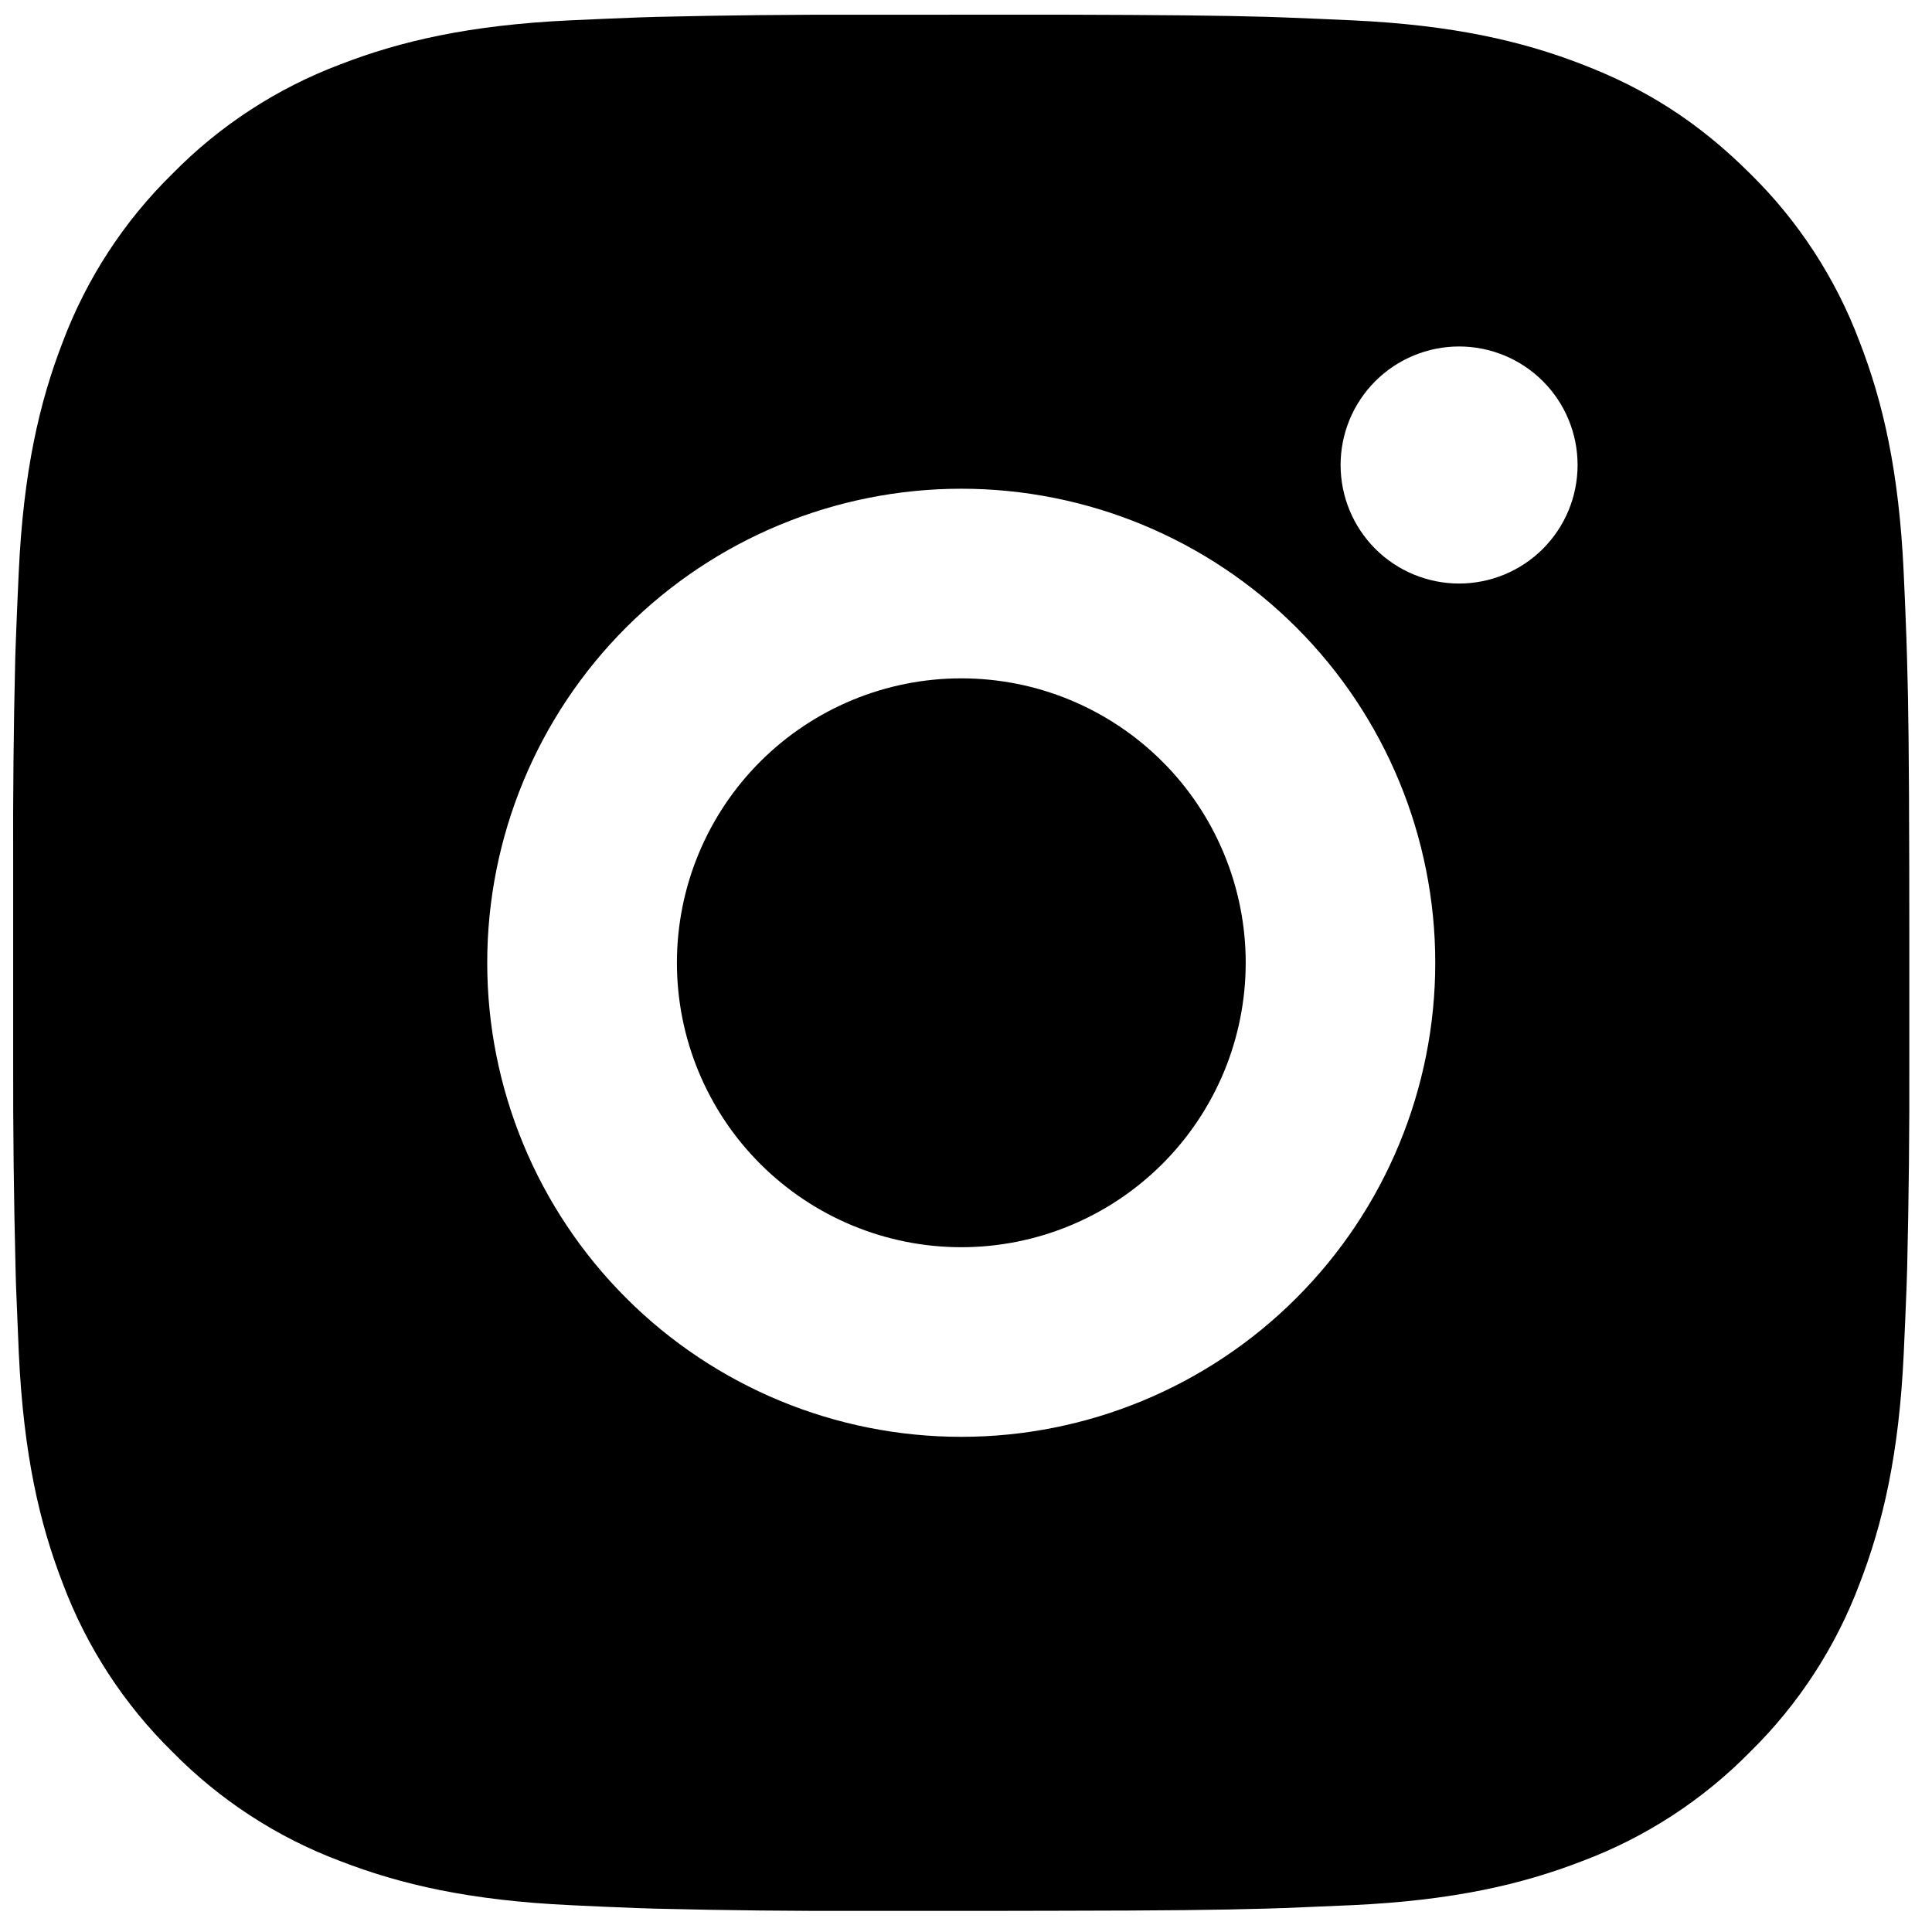 <svg width="27" height="27" viewBox="0 0 27 27" fill="none" xmlns="http://www.w3.org/2000/svg">
<path d="M14.796 0.205C16.286 0.209 17.043 0.217 17.696 0.235L17.953 0.244C18.25 0.255 18.543 0.268 18.896 0.284C20.306 0.35 21.268 0.573 22.112 0.9C22.987 1.237 23.723 1.693 24.46 2.428C25.134 3.09 25.655 3.891 25.988 4.776C26.315 5.62 26.538 6.582 26.604 7.993C26.62 8.345 26.633 8.638 26.643 8.936L26.651 9.193C26.671 9.845 26.679 10.602 26.682 12.092L26.683 13.081V14.817C26.686 15.783 26.676 16.75 26.653 17.716L26.645 17.973C26.634 18.271 26.621 18.564 26.605 18.916C26.539 20.328 26.314 21.288 25.988 22.133C25.655 23.018 25.134 23.819 24.46 24.481C23.798 25.155 22.997 25.677 22.112 26.009C21.268 26.336 20.306 26.559 18.896 26.625L17.953 26.665L17.696 26.673C17.043 26.692 16.286 26.701 14.796 26.703L13.807 26.705H12.073C11.106 26.708 10.139 26.698 9.172 26.674L8.915 26.666C8.601 26.654 8.286 26.641 7.972 26.625C6.562 26.559 5.6 26.336 4.755 26.009C3.871 25.677 3.07 25.155 2.408 24.481C1.734 23.819 1.212 23.018 0.879 22.133C0.552 21.289 0.33 20.328 0.263 18.916L0.224 17.973L0.217 17.716C0.193 16.75 0.182 15.783 0.184 14.817V12.092C0.18 11.126 0.19 10.16 0.213 9.193L0.222 8.936C0.233 8.638 0.246 8.345 0.262 7.993C0.328 6.582 0.551 5.621 0.878 4.776C1.212 3.891 1.734 3.09 2.41 2.428C3.071 1.754 3.872 1.233 4.755 0.9C5.6 0.573 6.561 0.35 7.972 0.284C8.324 0.268 8.619 0.255 8.915 0.244L9.172 0.236C10.139 0.213 11.105 0.203 12.072 0.206L14.796 0.205ZM13.434 6.83C11.677 6.83 9.992 7.528 8.749 8.77C7.507 10.012 6.809 11.698 6.809 13.455C6.809 15.212 7.507 16.897 8.749 18.139C9.992 19.382 11.677 20.08 13.434 20.08C15.191 20.08 16.876 19.382 18.118 18.139C19.36 16.897 20.058 15.212 20.058 13.455C20.058 11.698 19.36 10.012 18.118 8.77C16.876 7.528 15.191 6.83 13.434 6.83ZM13.434 9.48C13.956 9.48 14.473 9.582 14.955 9.782C15.437 9.982 15.875 10.274 16.244 10.643C16.614 11.012 16.907 11.451 17.106 11.933C17.306 12.415 17.409 12.932 17.409 13.454C17.409 13.976 17.306 14.493 17.107 14.975C16.907 15.457 16.614 15.896 16.245 16.265C15.876 16.634 15.438 16.927 14.956 17.127C14.474 17.327 13.957 17.43 13.435 17.43C12.381 17.43 11.37 17.011 10.624 16.265C9.879 15.52 9.46 14.509 9.46 13.455C9.46 12.4 9.879 11.389 10.624 10.644C11.37 9.898 12.381 9.48 13.435 9.48M20.391 4.842C19.952 4.842 19.53 5.017 19.22 5.327C18.909 5.638 18.735 6.059 18.735 6.498C18.735 6.938 18.909 7.359 19.22 7.67C19.53 7.98 19.952 8.155 20.391 8.155C20.83 8.155 21.252 7.98 21.562 7.67C21.873 7.359 22.047 6.938 22.047 6.498C22.047 6.059 21.873 5.638 21.562 5.327C21.252 5.017 20.83 4.842 20.391 4.842Z" fill="black"/>
</svg>
